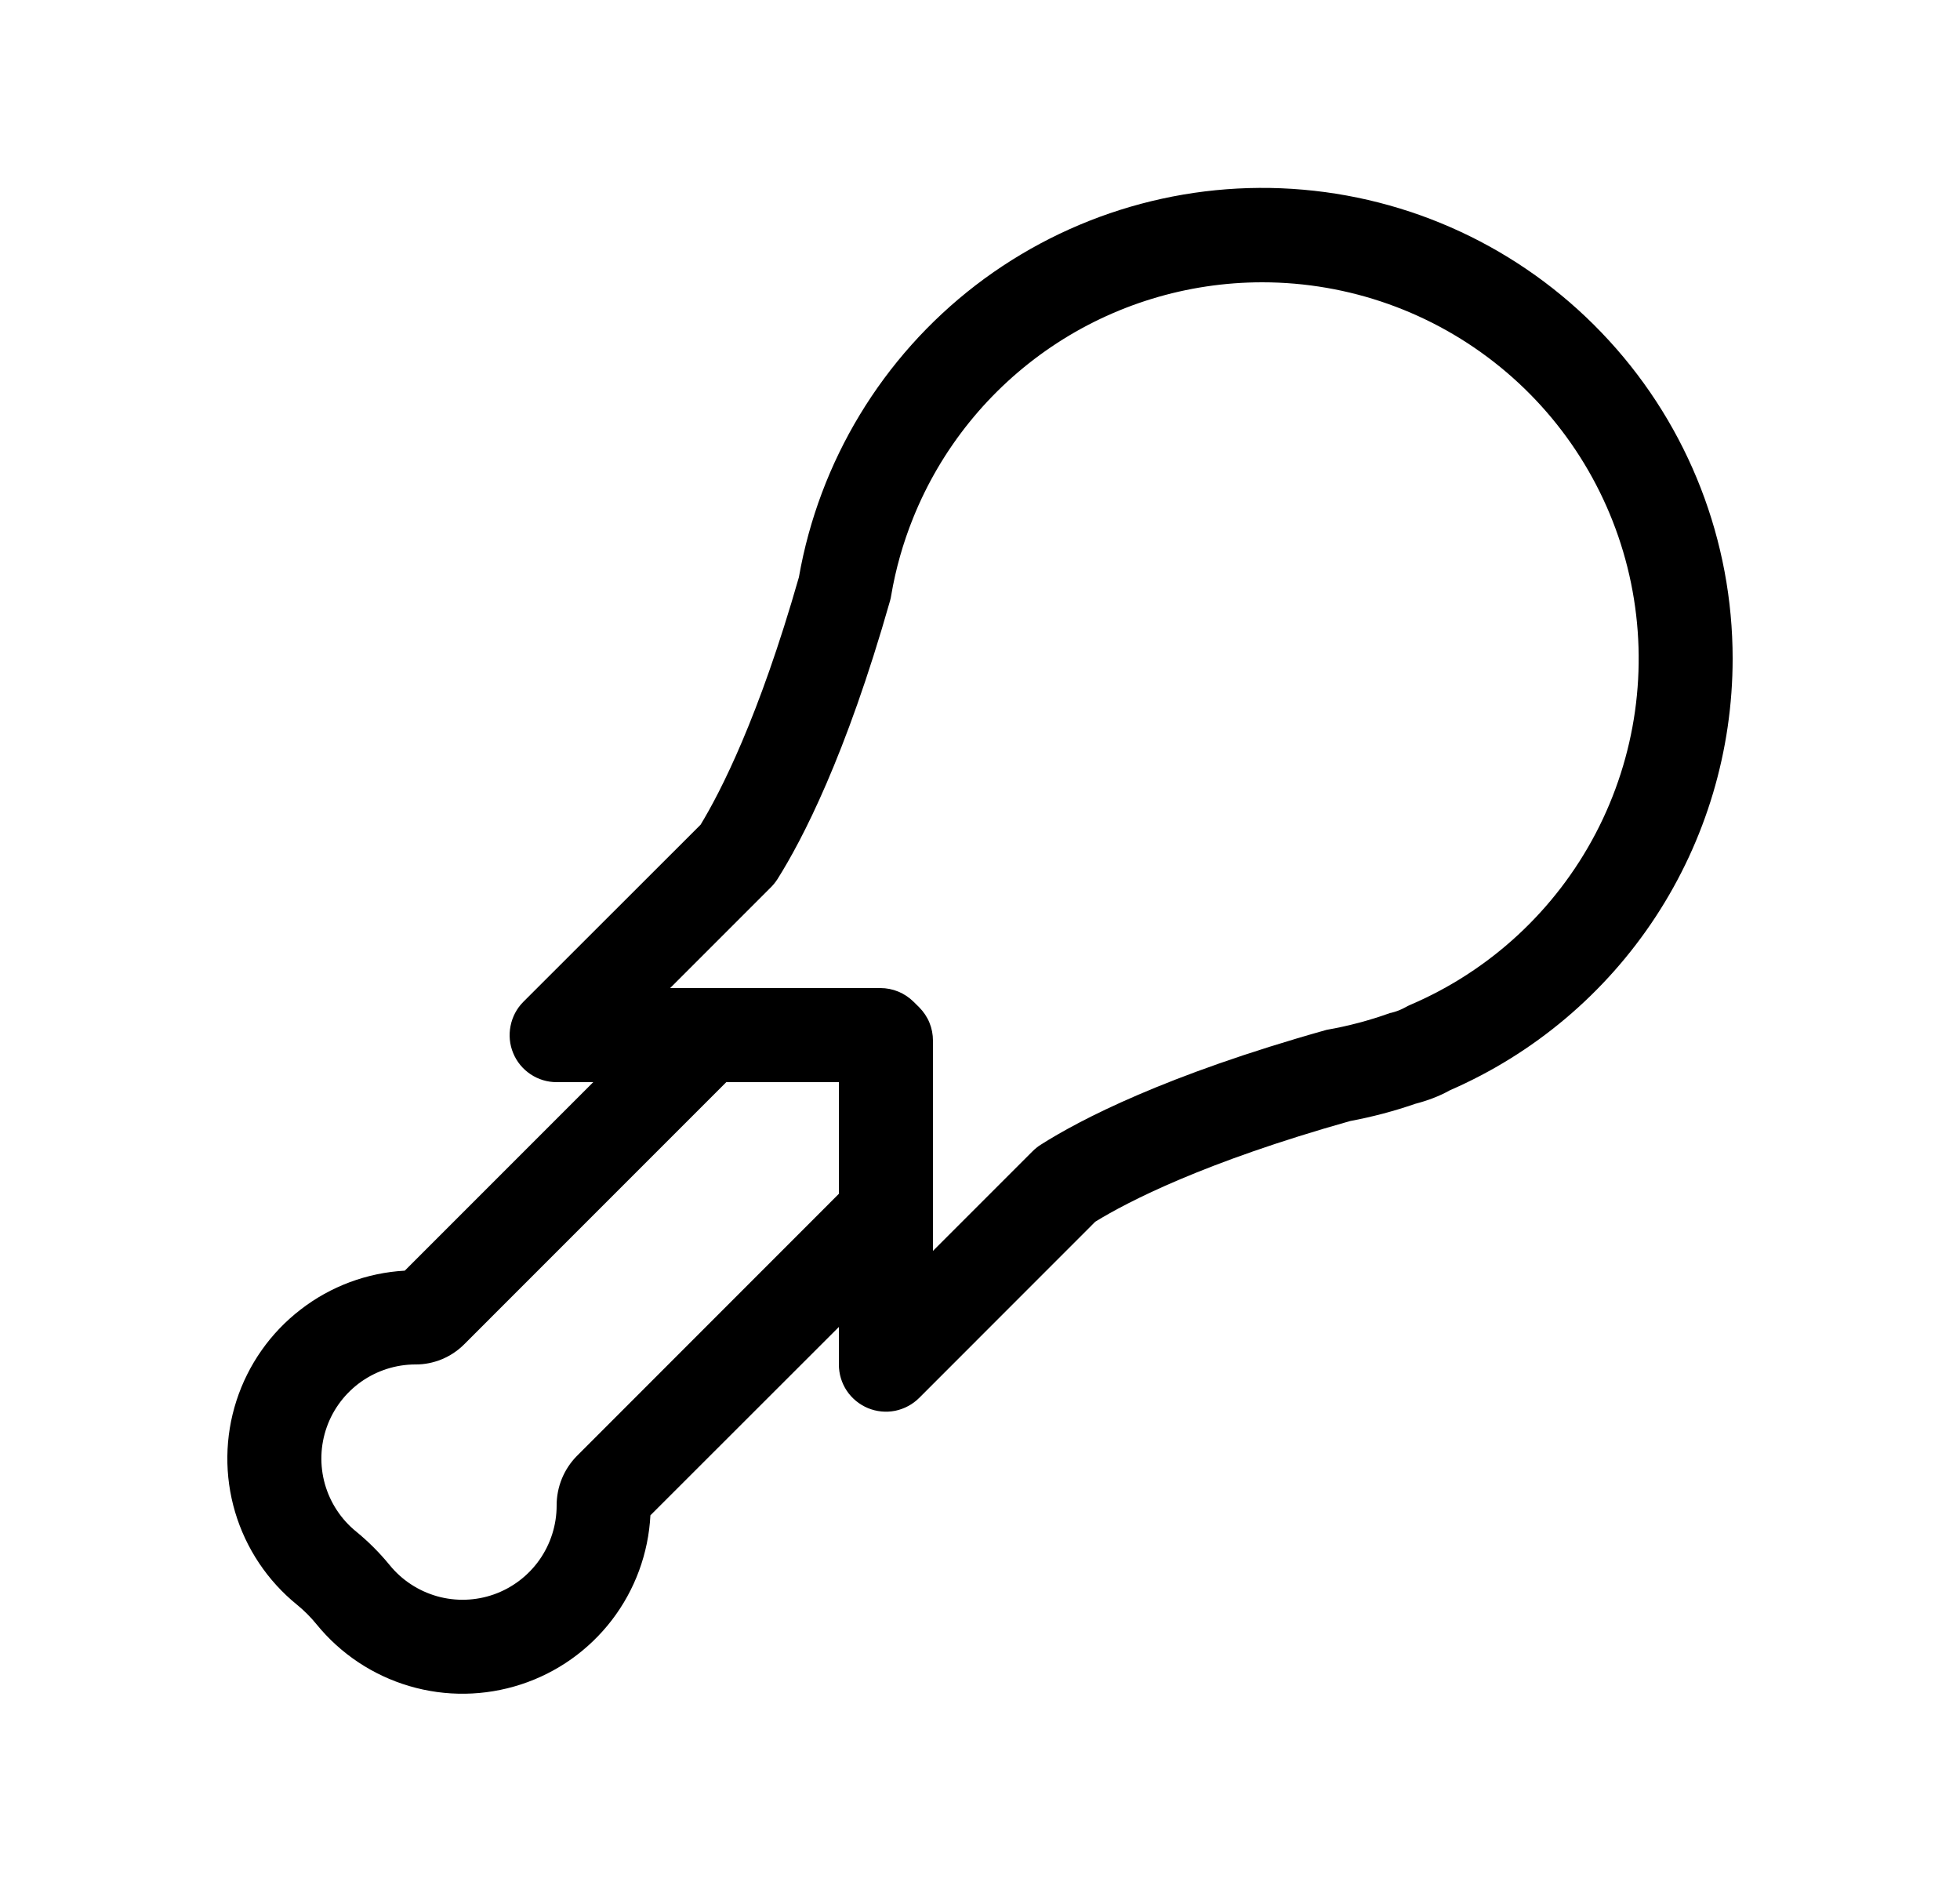 <svg width="25" height="24" viewBox="0 0 25 24" fill="none" xmlns="http://www.w3.org/2000/svg">
<path d="M22.1 8.4C22.101 6.898 21.539 5.451 20.524 4.344C19.51 3.236 18.117 2.549 16.622 2.419C15.126 2.288 13.635 2.724 12.444 3.638C11.254 4.553 10.449 5.882 10.19 7.361C9.678 9.152 9.19 10.099 8.936 10.517L6.675 12.776C6.591 12.86 6.535 12.967 6.512 13.084C6.489 13.2 6.5 13.32 6.546 13.43C6.591 13.54 6.668 13.633 6.767 13.699C6.865 13.765 6.981 13.8 7.1 13.8H7.567L5.163 16.204C4.68 16.231 4.216 16.404 3.833 16.701C3.449 16.997 3.165 17.402 3.016 17.862C2.867 18.323 2.861 18.818 2.999 19.283C3.137 19.747 3.412 20.159 3.788 20.464C3.879 20.538 3.962 20.621 4.036 20.712C4.342 21.089 4.755 21.364 5.22 21.501C5.686 21.639 6.182 21.631 6.643 21.481C7.105 21.331 7.51 21.044 7.805 20.659C8.1 20.274 8.271 19.808 8.296 19.324L10.7 16.922V17.402C10.7 17.521 10.735 17.637 10.801 17.736C10.867 17.834 10.961 17.911 11.071 17.957C11.181 18.002 11.301 18.014 11.418 17.991C11.534 17.967 11.641 17.91 11.725 17.826L13.97 15.58C14.384 15.325 15.355 14.822 17.221 14.296C17.504 14.243 17.781 14.17 18.049 14.077C18.206 14.036 18.356 13.981 18.493 13.904C19.565 13.438 20.477 12.669 21.118 11.691C21.759 10.713 22.1 9.569 22.1 8.4ZM10.7 15.224L7.359 18.566C7.192 18.735 7.099 18.963 7.1 19.2C7.1 19.448 7.023 19.69 6.88 19.893C6.737 20.095 6.535 20.249 6.301 20.332C6.067 20.415 5.813 20.423 5.575 20.356C5.336 20.288 5.124 20.149 4.968 19.956C4.841 19.801 4.699 19.659 4.544 19.532C4.351 19.376 4.212 19.164 4.144 18.925C4.077 18.687 4.085 18.433 4.168 18.199C4.251 17.965 4.405 17.763 4.607 17.62C4.81 17.477 5.052 17.4 5.3 17.4C5.414 17.401 5.527 17.378 5.633 17.335C5.738 17.292 5.835 17.228 5.916 17.148L9.264 13.8H10.7V15.224ZM16.1 3.6C17.206 3.6 18.278 3.981 19.135 4.68C19.993 5.379 20.582 6.353 20.804 7.436C21.026 8.52 20.867 9.646 20.354 10.626C19.841 11.606 19.006 12.379 17.989 12.814C17.966 12.823 17.944 12.835 17.923 12.847C17.867 12.878 17.806 12.901 17.744 12.916L17.732 12.918C17.468 13.013 17.197 13.085 16.921 13.133C14.862 13.711 13.771 14.282 13.273 14.599C13.235 14.623 13.201 14.651 13.17 14.682L11.9 15.952V13.271C11.9 13.192 11.885 13.114 11.855 13.041C11.825 12.968 11.78 12.902 11.725 12.846L11.653 12.775C11.54 12.663 11.388 12.6 11.229 12.6H8.548L9.832 11.316C9.864 11.284 9.892 11.249 9.916 11.212C10.232 10.711 10.789 9.643 11.353 7.66C11.359 7.638 11.364 7.617 11.367 7.595C11.424 7.257 11.518 6.926 11.646 6.608C12.003 5.72 12.618 4.959 13.412 4.422C14.206 3.886 15.142 3.6 16.1 3.6Z" fill="black"/>
</svg>
